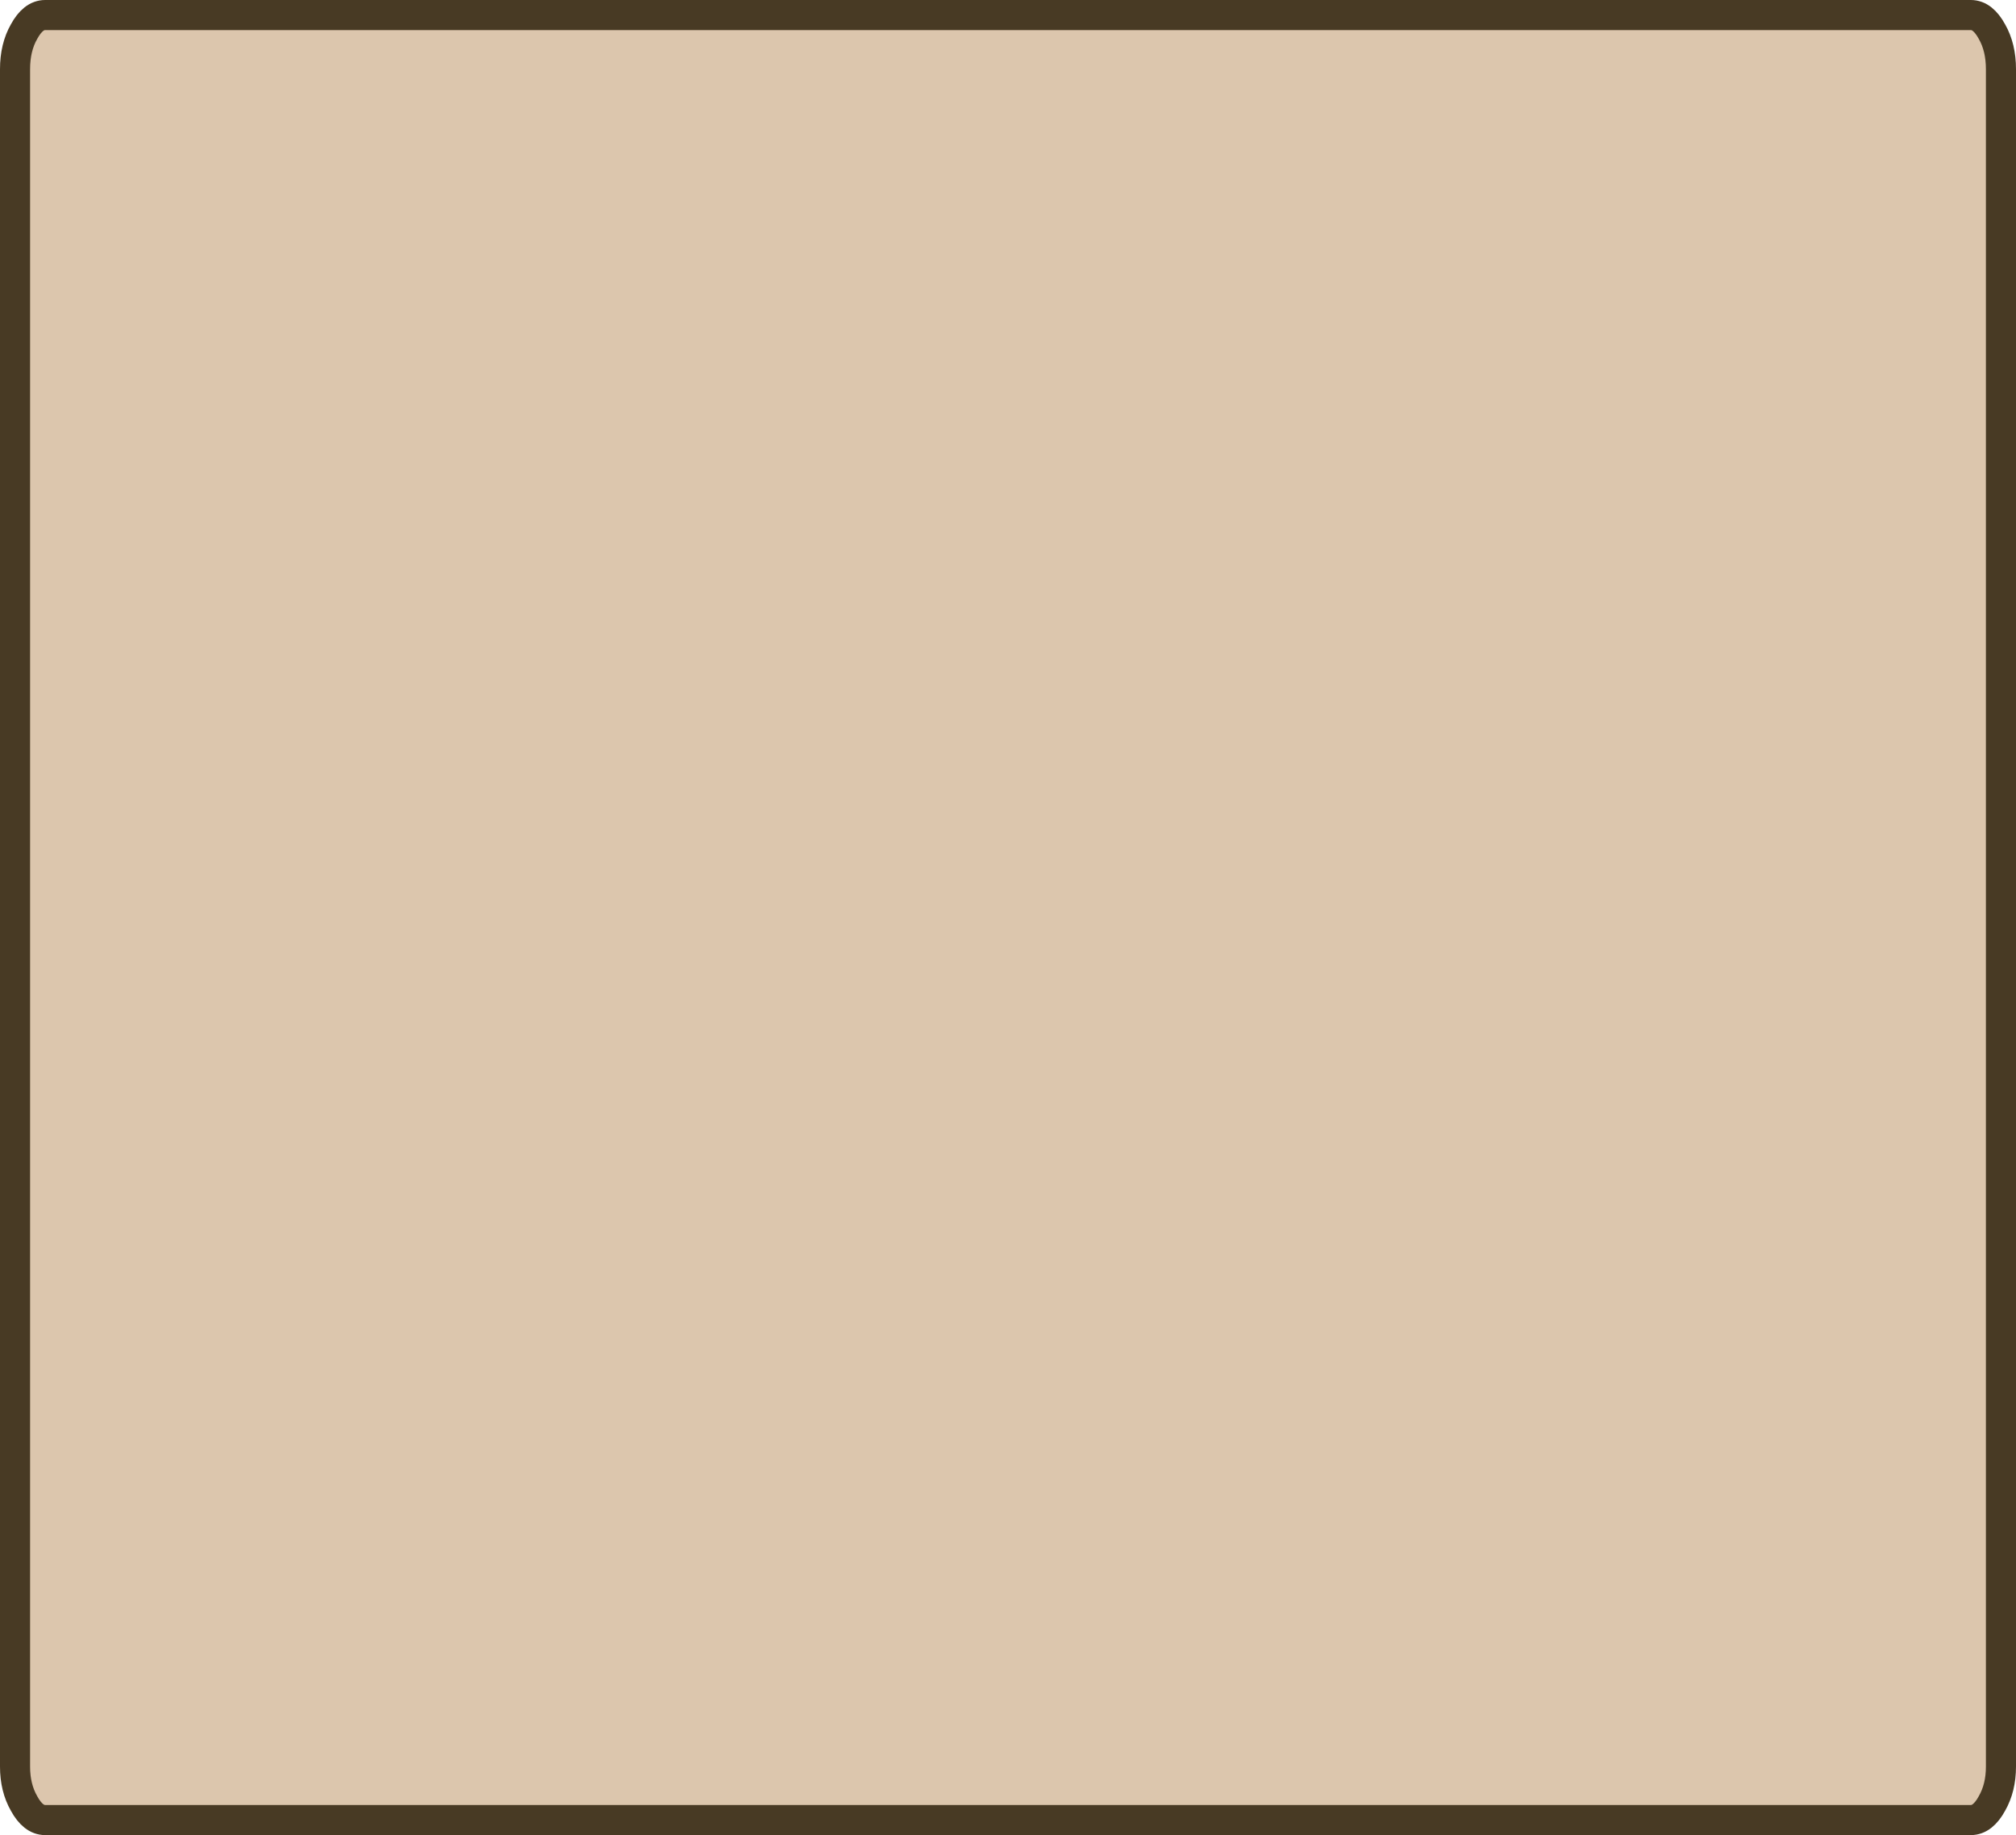 <?xml version="1.0" encoding="UTF-8" standalone="no"?>
<svg xmlns:xlink="http://www.w3.org/1999/xlink" height="122.0px" width="134.0px" xmlns="http://www.w3.org/2000/svg">
  <g transform="matrix(1.0, 0.0, 0.0, 1.0, 1.0, 1.0)">
    <path d="M130.0 0.0 Q130.8 0.0 131.4 1.1 132.0 2.15 132.0 3.6 L132.0 116.45 Q132.0 117.85 131.4 118.9 130.8 120.0 130.0 120.0 L2.0 120.0 Q1.2 120.0 0.6 118.9 0.0 117.85 0.0 116.45 L0.0 3.6 Q0.0 2.15 0.6 1.1 1.2 0.0 2.0 0.0 L130.0 0.0" fill="#dcc6ad" fill-rule="evenodd" stroke="none"/>
    <path d="M130.0 0.0 L2.0 0.0 Q1.2 0.0 0.6 1.1 0.0 2.15 0.0 3.6 L0.0 116.45 Q0.0 117.85 0.6 118.9 1.2 120.0 2.0 120.0 L130.0 120.0 Q130.8 120.0 131.4 118.9 132.0 117.85 132.0 116.45 L132.0 3.6 Q132.0 2.15 131.4 1.1 130.8 0.0 130.0 0.0 Z" fill="none" stroke="#483a24" stroke-linecap="round" stroke-linejoin="round" stroke-width="2.0"/>
  </g>
</svg>
